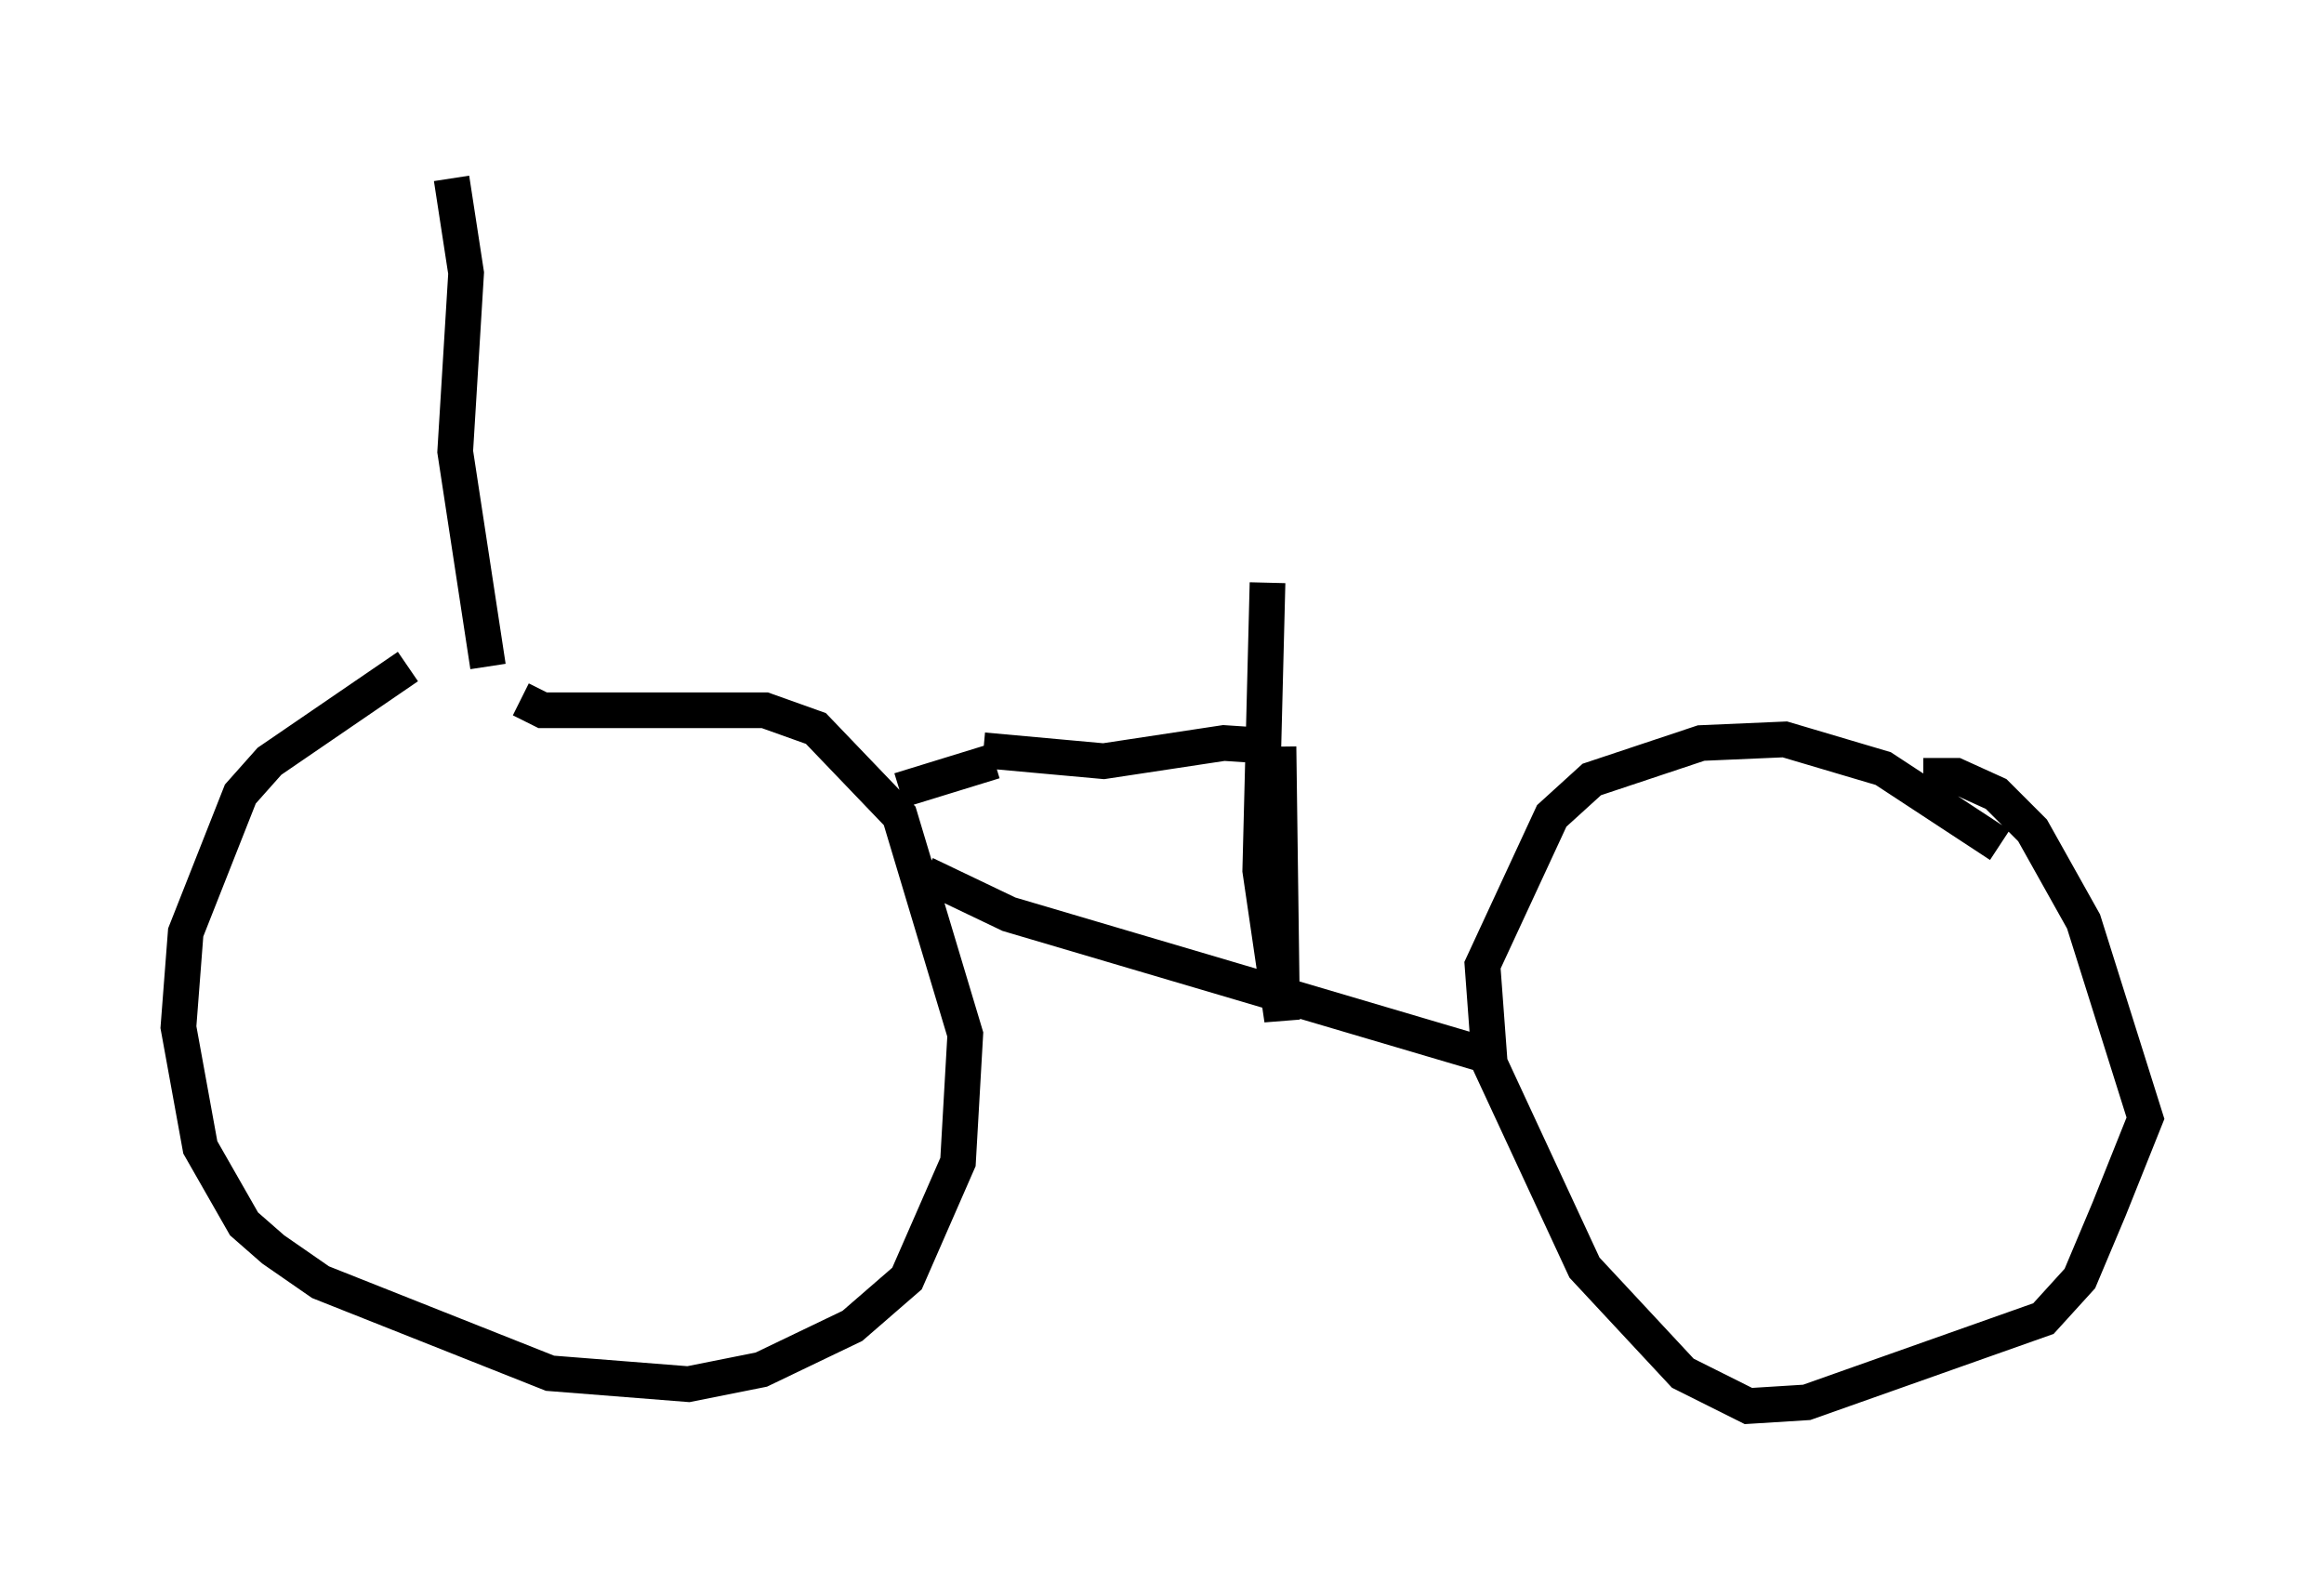 <?xml version="1.0" encoding="utf-8" ?>
<svg baseProfile="full" height="44.402" version="1.1" width="65.126" xmlns="http://www.w3.org/2000/svg" xmlns:ev="http://www.w3.org/2001/xml-events" xmlns:xlink="http://www.w3.org/1999/xlink"><defs /><rect fill="white" height="44.402" width="65.126" x="0" y="0" /><path d="M14.494, 18.577 m-3.063, 0.102 l-3.879, 2.654 -0.817, 0.919 l-1.531, 3.879 -0.204, 2.654 l0.613, 3.369 1.225, 2.144 l0.817, 0.715 1.327, 0.919 l6.431, 2.552 3.879, 0.306 l2.042, -0.408 2.552, -1.225 l1.531, -1.327 1.429, -3.267 l0.204, -3.573 -1.838, -6.125 l-2.348, -2.45 -1.429, -0.51 l-6.227, 0.0 -0.613, -0.306 m41.446, 4.083 l-3.267, -2.144 -2.756, -0.817 l-2.348, 0.102 -3.063, 1.021 l-1.123, 1.021 -1.94, 4.185 l0.204, 2.756 2.654, 5.717 l2.756, 2.96 1.838, 0.919 l1.633, -0.102 6.635, -2.348 l1.021, -1.123 0.817, -1.94 l1.021, -2.552 -1.735, -5.513 l-1.429, -2.552 -1.021, -1.021 l-1.123, -0.51 -0.919, 0.0 m-27.971, 2.756 l2.348, 1.123 13.475, 3.981 m-28.073, -10.923 l-0.919, -6.023 0.306, -5.002 l-0.408, -2.654 m12.556, 17.15 l2.654, -0.817 m-0.306, -0.306 l3.369, 0.306 3.369, -0.51 l1.531, 0.102 m0.0, 0.0 l0.102, 7.656 -0.613, -4.185 l0.204, -8.065 " fill="none" stroke="black" stroke-width="1" /></svg>